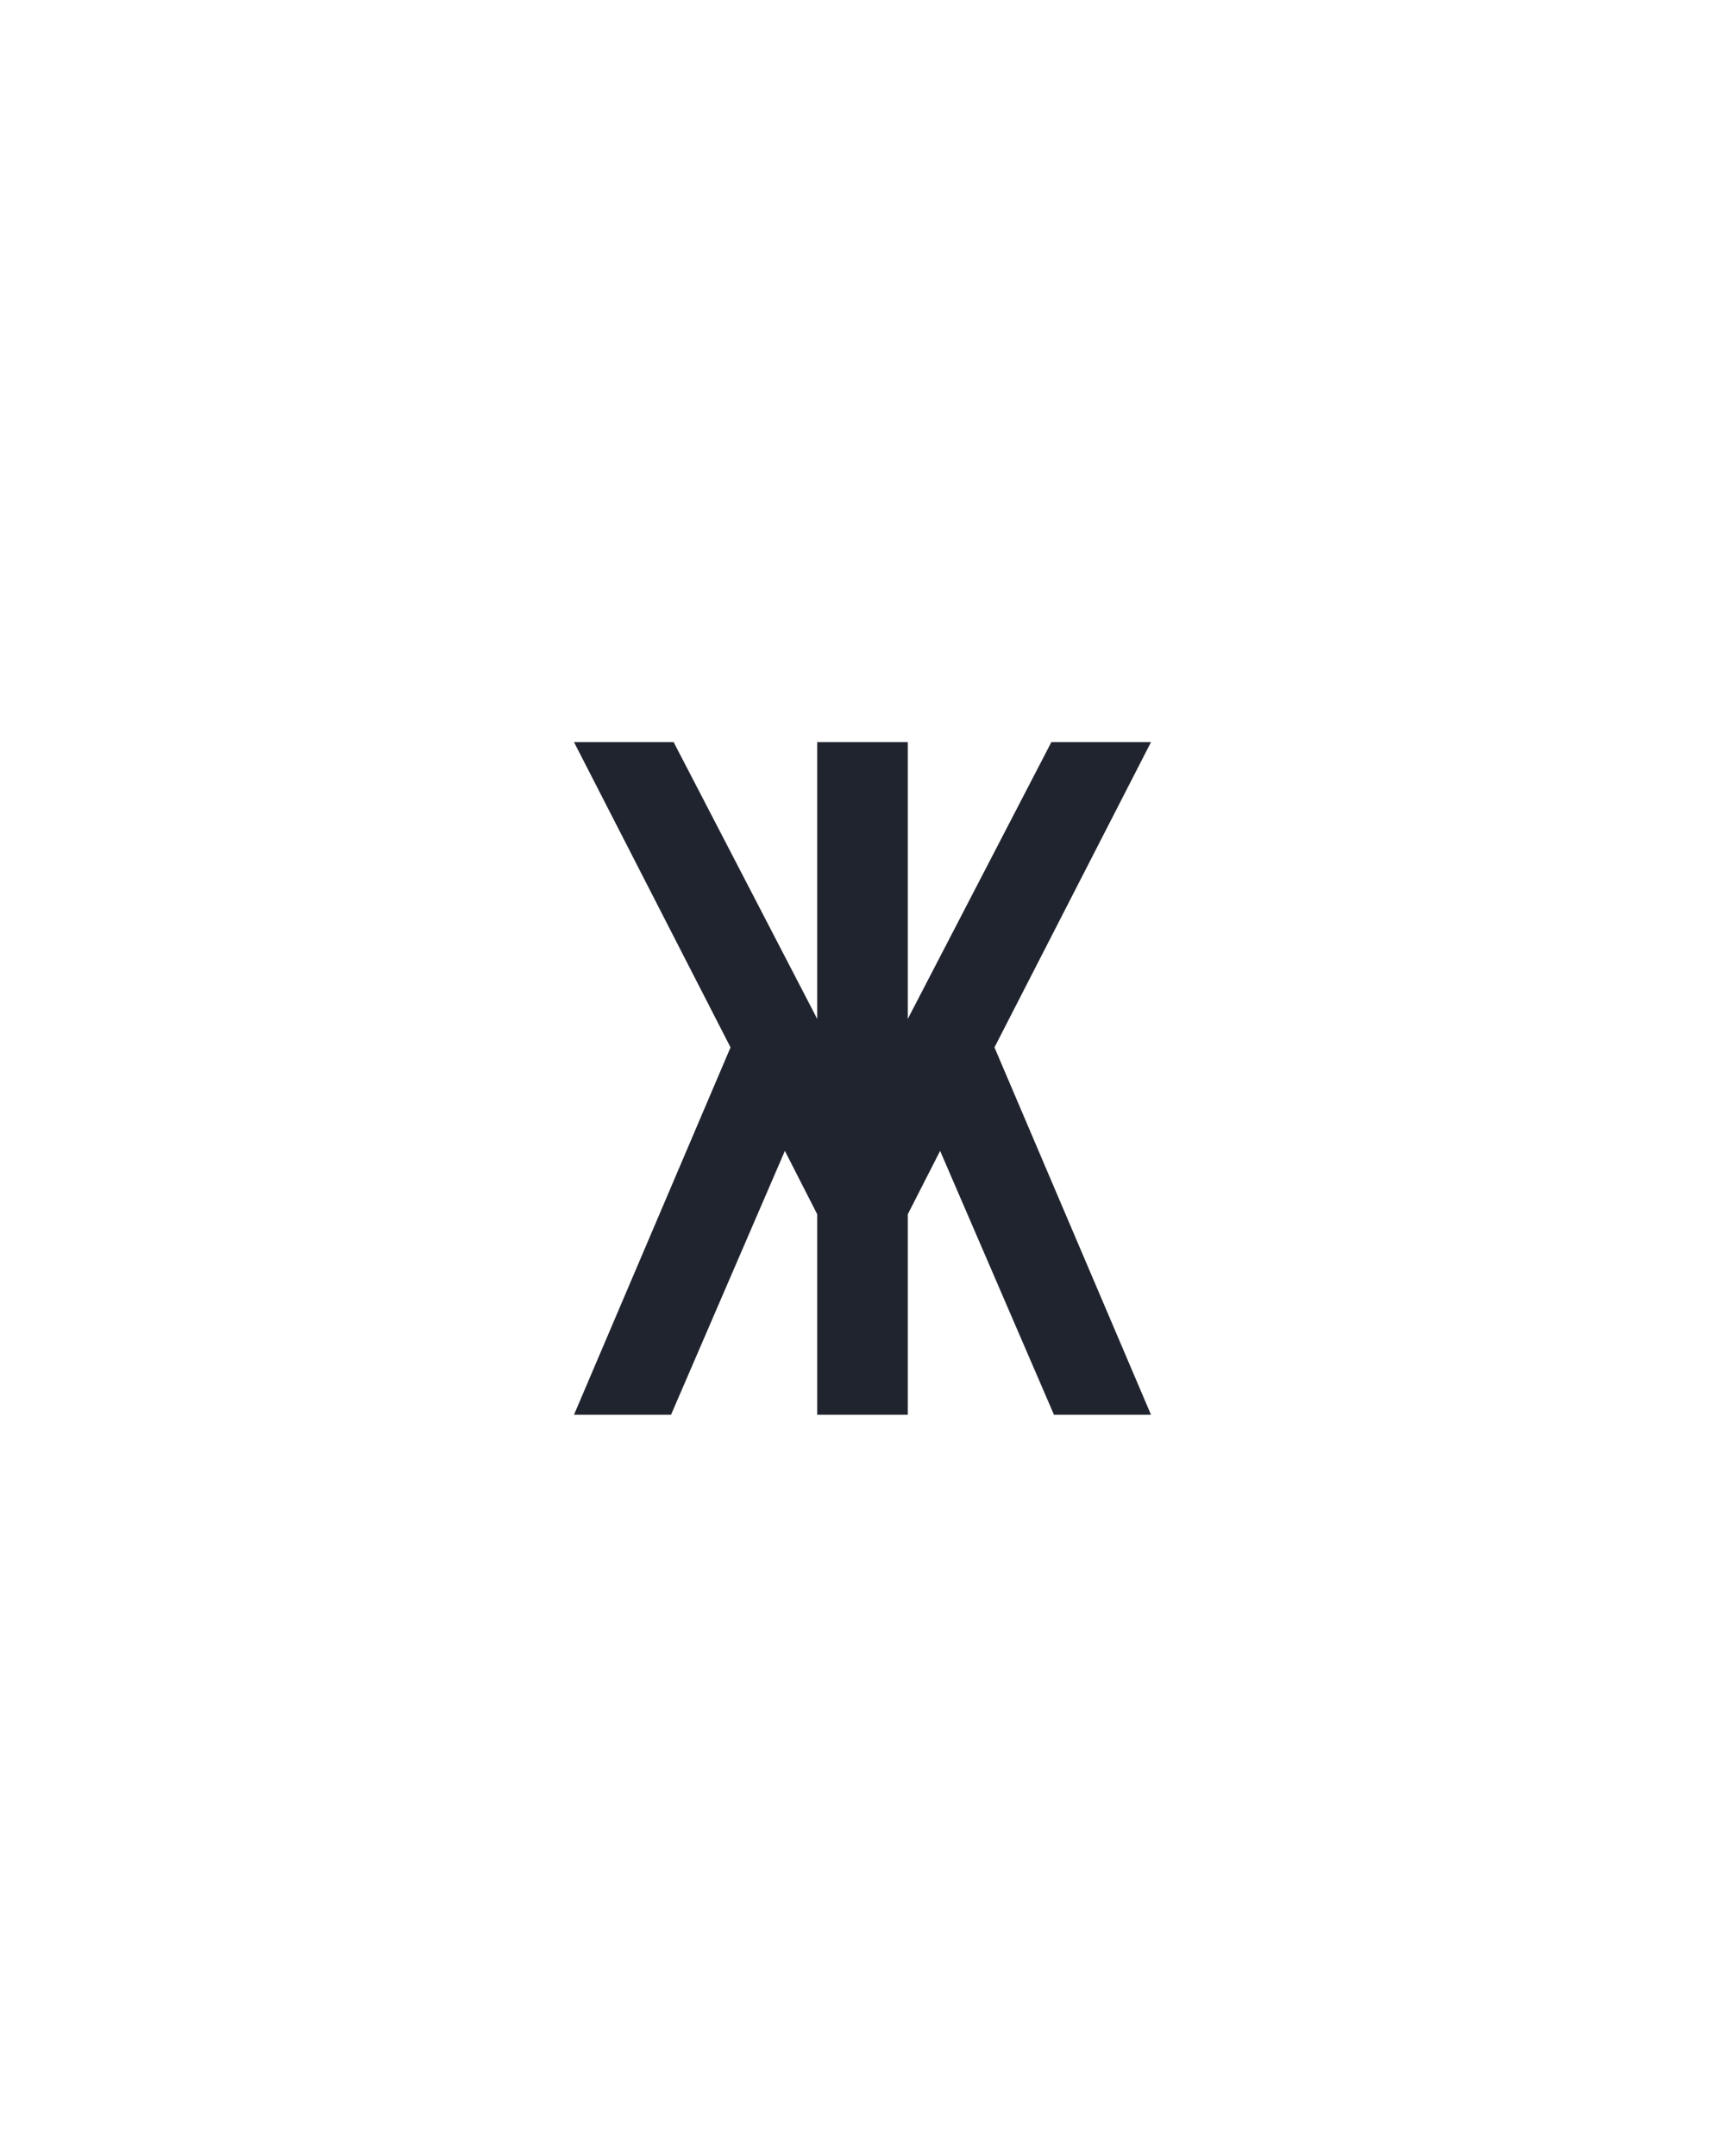 <?xml version="1.0" encoding="UTF-8" standalone="no"?>
<svg height="160" viewBox="0 0 128 160" width="128" xmlns="http://www.w3.org/2000/svg">
<defs>
<path d="M 102 0 L 27 0 L 148 -284 L 27 -520 L 104 -520 L 215 -306 L 215 -520 L 285 -520 L 285 -306 L 396 -520 L 473 -520 L 352 -284 L 473 0 L 398 0 L 310 -204 L 285 -155 L 285 0 L 215 0 L 215 -155 L 190 -204 Z " id="path1"/>
</defs>
<g>
<g data-source-text="ж" fill="#20242e" transform="translate(40 104.992) rotate(0) scale(0.096)">
<use href="#path1" transform="translate(0 0)"/>
</g>
</g>
</svg>